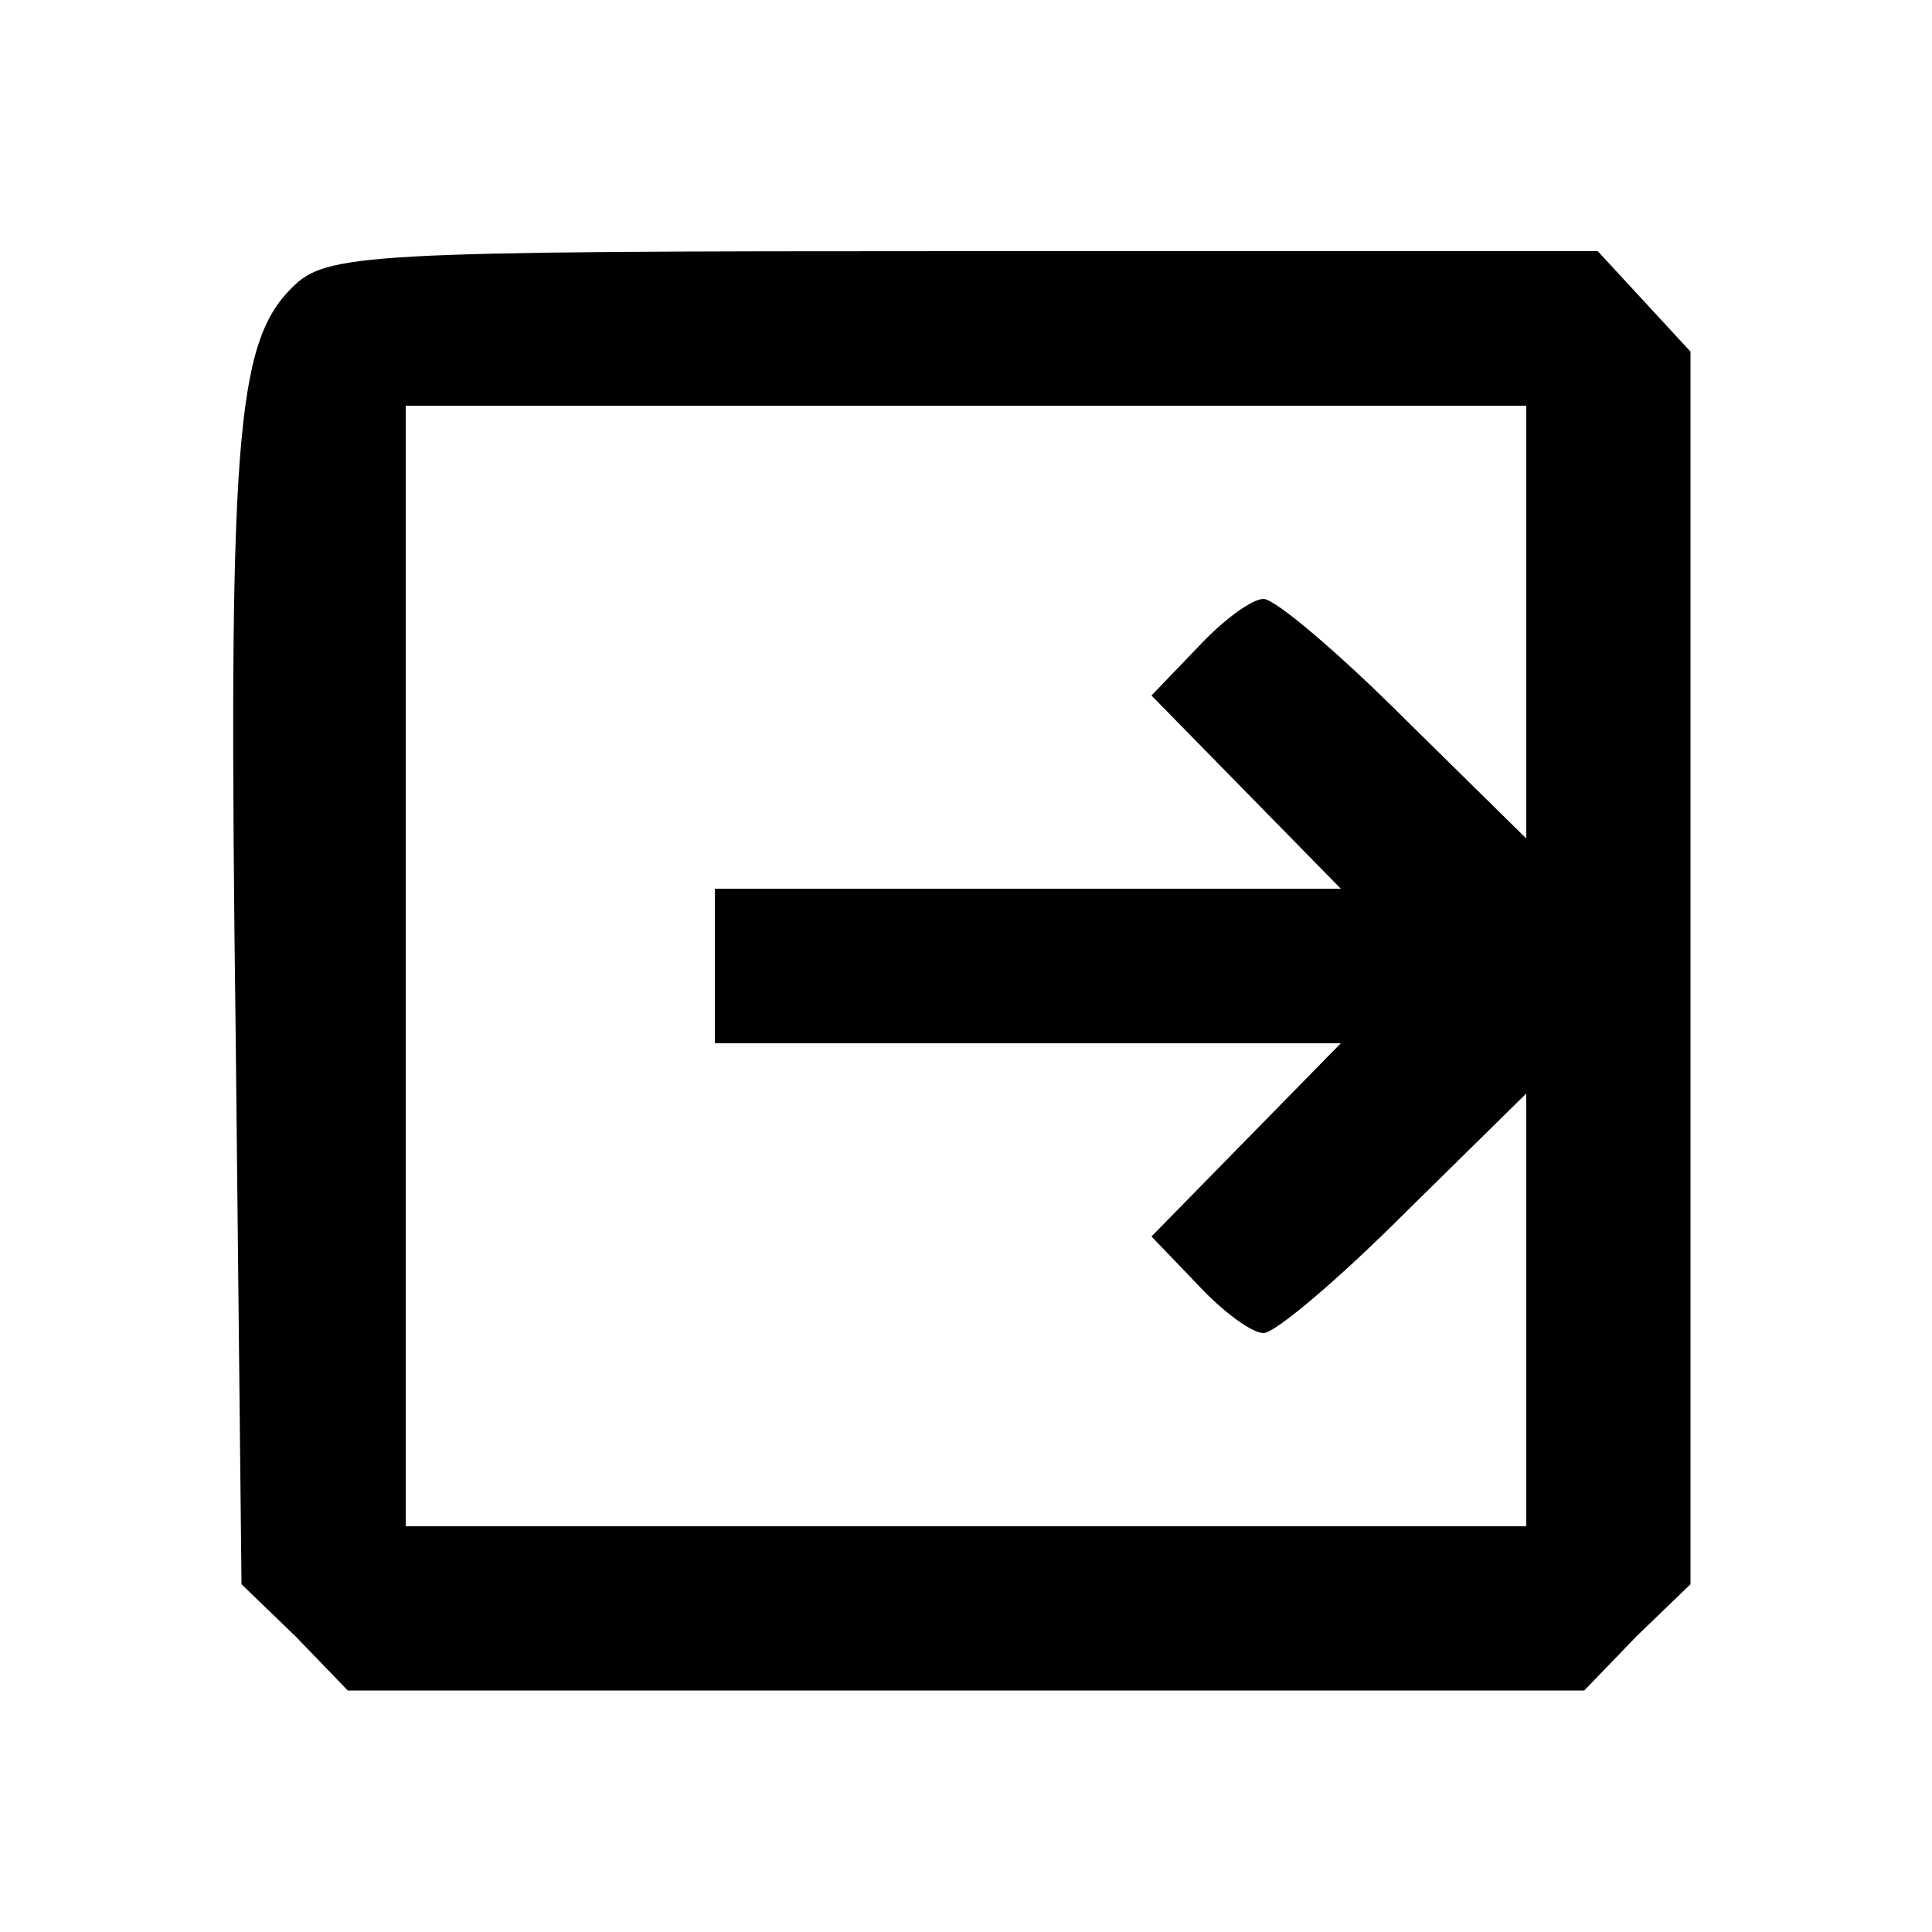 <?xml version="1.0" standalone="no"?>
<!DOCTYPE svg PUBLIC "-//W3C//DTD SVG 20010904//EN"
 "http://www.w3.org/TR/2001/REC-SVG-20010904/DTD/svg10.dtd">
<svg version="1.0" xmlns="http://www.w3.org/2000/svg"
 width="100pt" height="100pt" viewBox="0 0 100 100"
 preserveAspectRatio="xMidYMid meet">

<g transform="translate(0,100) scale(0.1,-0.1)"
fill="#000000" stroke="none">
<path d="M151 851 c-29 -29 -33 -79 -29 -388 l3 -283 28 -27 27 -28 320 0 320
0 27 28 28 27 0 319 0 319 -24 26 -24 26 -329 0 c-311 0 -329 -1 -347 -19z
m639 -173 l0 -112 -63 62 c-34 34 -67 62 -73 62 -6 0 -21 -11 -34 -25 l-24
-25 49 -50 49 -50 -162 0 -162 0 0 -40 0 -40 162 0 162 0 -49 -50 -49 -50 24
-25 c13 -14 28 -25 34 -25 6 0 39 28 73 62 l63 62 0 -112 0 -112 -290 0 -290
0 0 290 0 290 290 0 290 0 0 -112z"/>
</g>
</svg>
